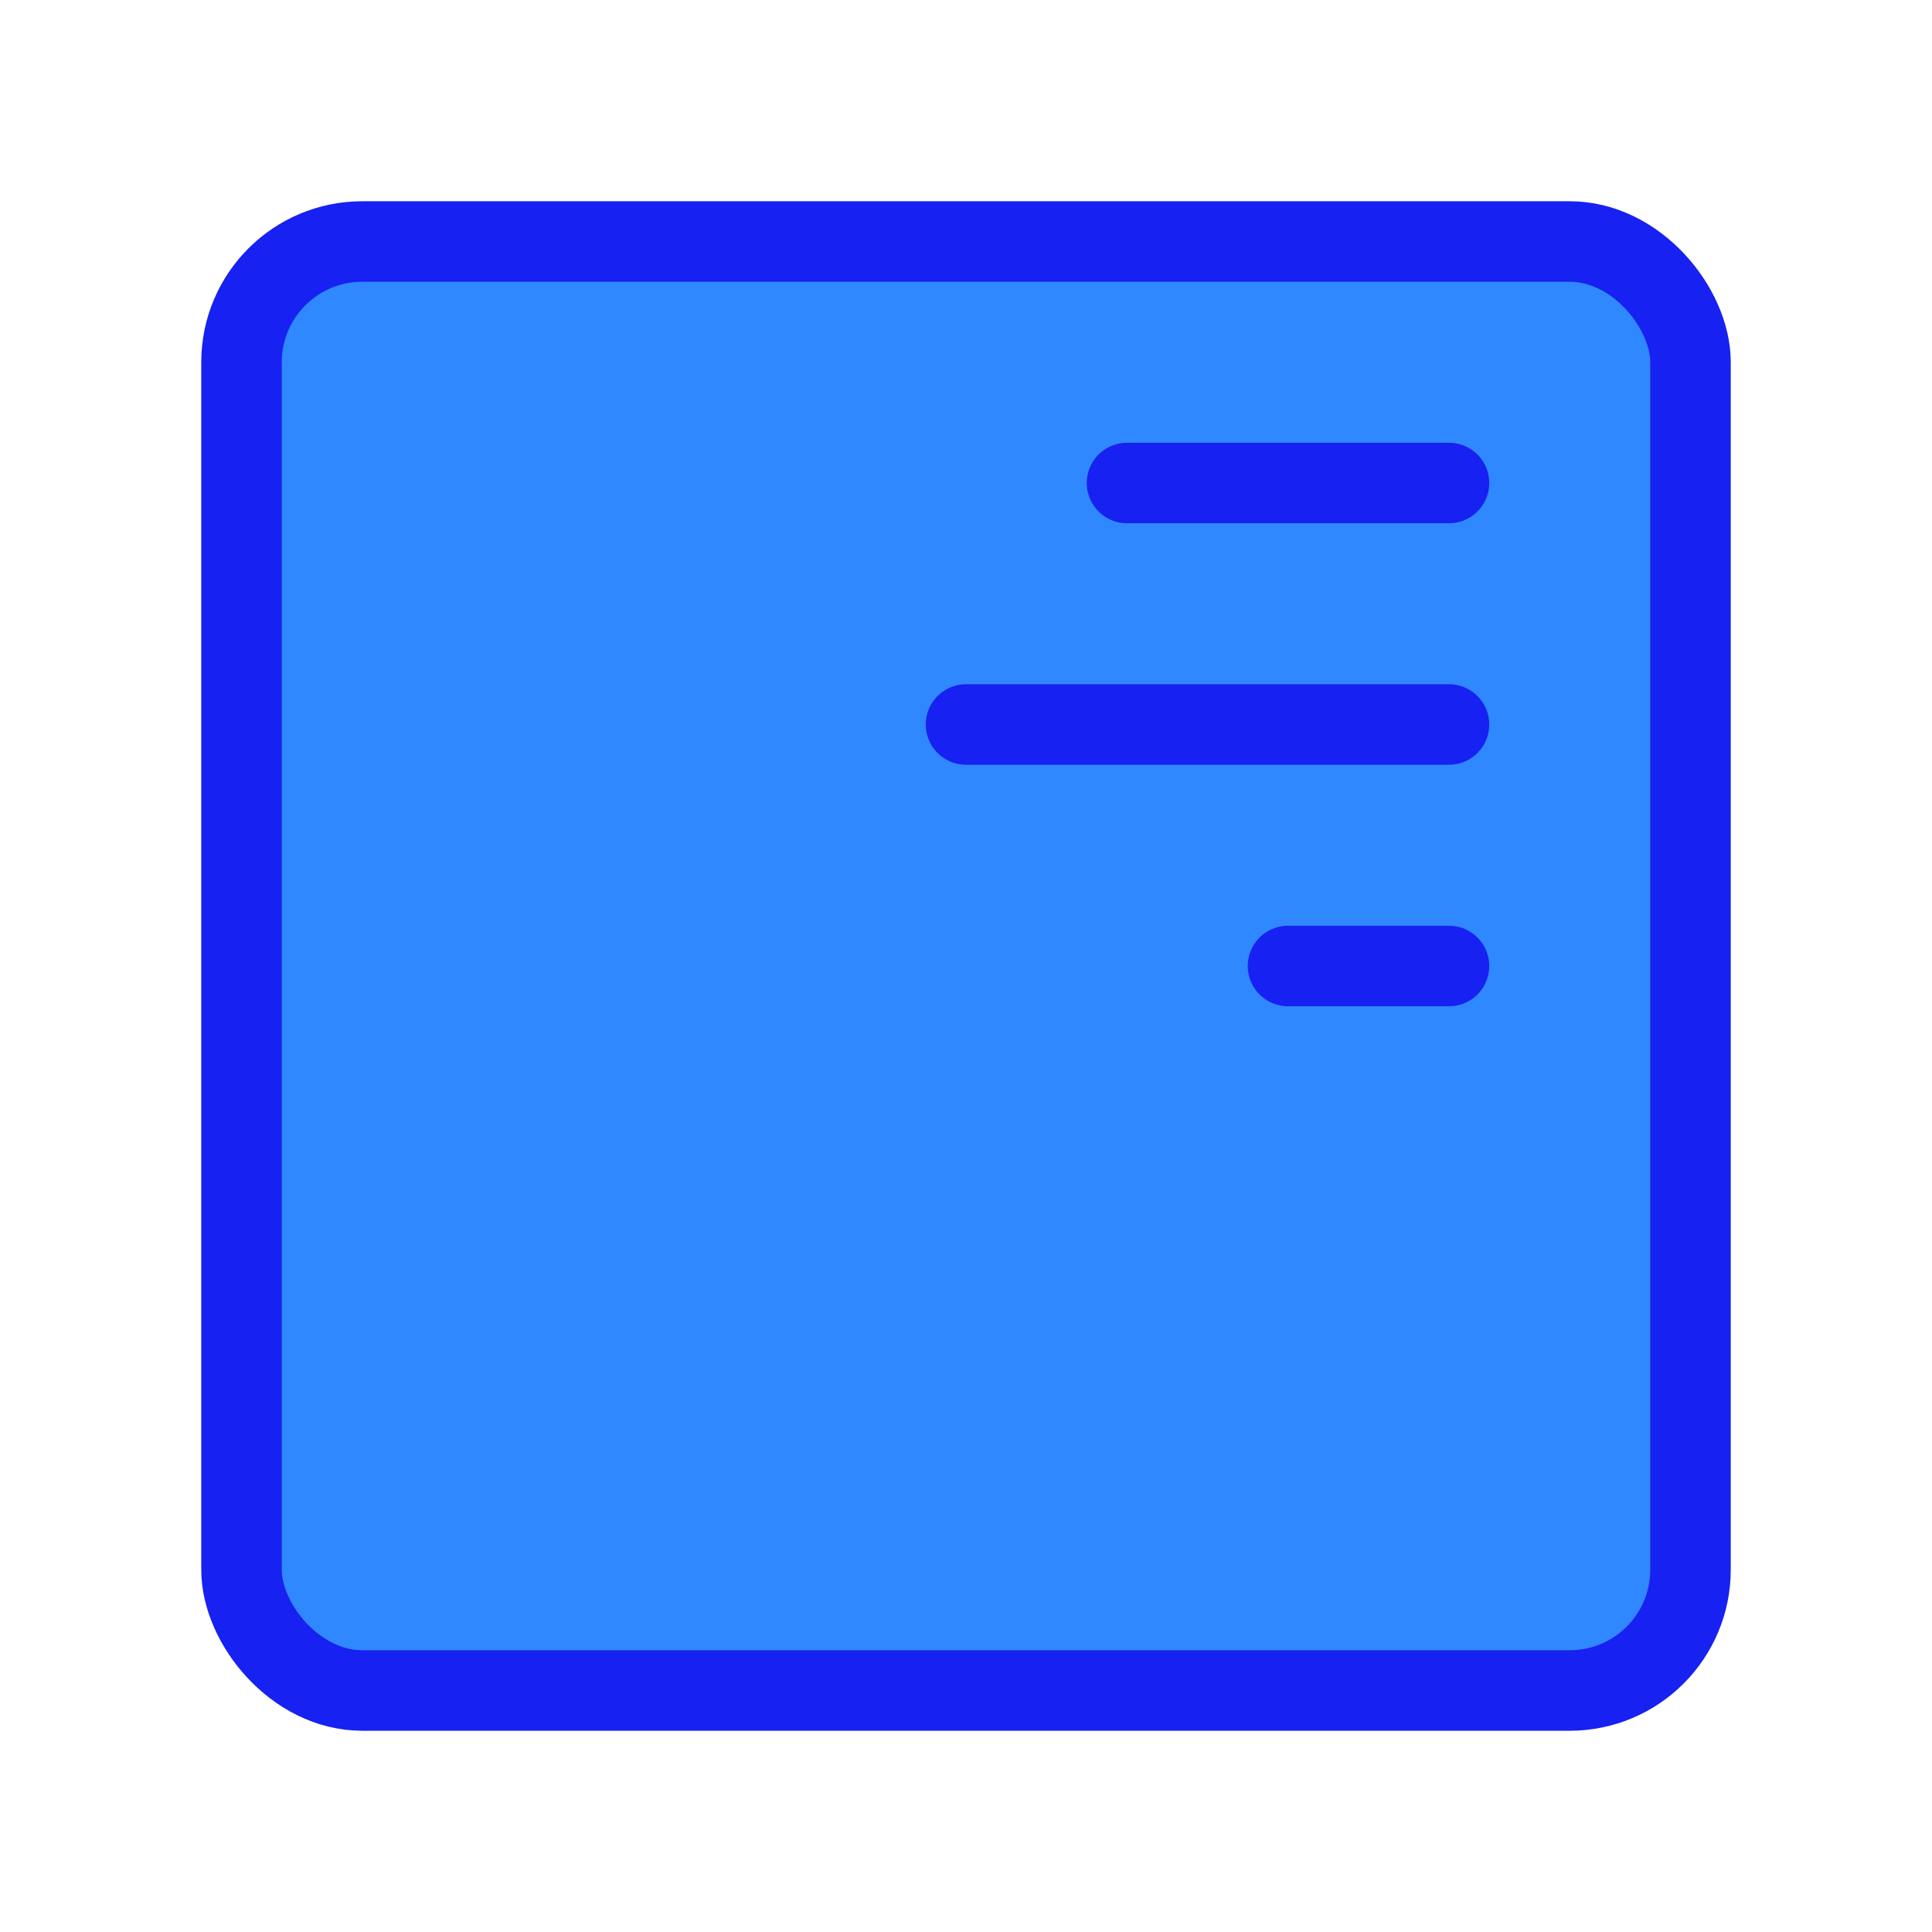 <?xml version="1.0" encoding="UTF-8"?><svg width="24" height="24" viewBox="0 0 48 48" fill="none" xmlns="http://www.w3.org/2000/svg"><rect x="6" y="6" width="36" height="36" rx="3" fill="#2F88FF" stroke="#1721F1" stroke-width="2" stroke-linecap="round" stroke-linejoin="round"/><path d="M32 24H36" stroke="#1721F1" stroke-width="2" stroke-linecap="round"/><path d="M24 18H36" stroke="#1721F1" stroke-width="2" stroke-linecap="round"/><path d="M28 12H36" stroke="#1721F1" stroke-width="2" stroke-linecap="round"/></svg>